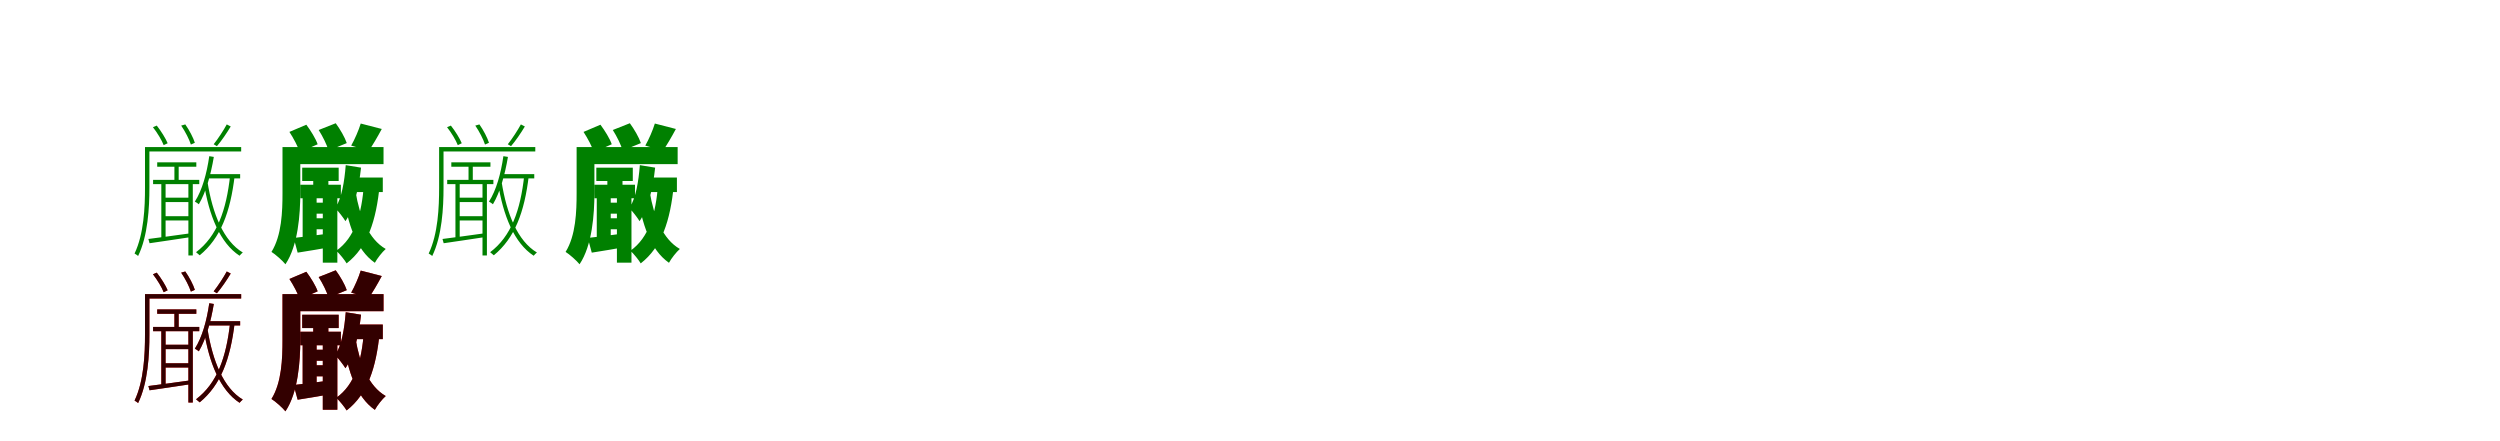<?xml version="1.0" encoding="UTF-8"?>
<svg width="1700" height="300" xmlns="http://www.w3.org/2000/svg">
<rect width="100%" height="100%" fill="white"/>
<g fill="green" transform="translate(100 100) scale(0.1 -0.1)"><path d="M0.0 0.0V-30.0H640.0V0.0ZM69.0 -104.0V-134.0H335.0V-104.0ZM408.0 -184.0V-213.0H633.0V-184.0ZM115.0 -344.0V-374.0H296.0V-344.0ZM115.0 -470.0V-499.0H296.0V-470.0ZM41.0 -223.0V-252.0H355.0V-223.0ZM-14.0 0.0V-276.0C-14.0 -408.0 -21.0 -590.0 -85.0 -724.0C-79.0 -728.0 -66.0 -735.0 -61.0 -741.0C6.0 -604.0 16.0 -412.0 16.0 -276.0V0.0ZM542.0 154.0C521.0 115.0 482.0 55.0 453.0 19.0L475.0 6.0C506.0 42.0 542.0 95.0 569.0 140.0ZM40.0 135.0C69.0 98.0 100.0 47.0 113.0 13.0L140.0 26.0C127.0 58.0 96.0 108.0 66.0 146.0ZM232.0 146.0C260.0 105.0 287.0 52.0 298.0 17.0L325.0 29.0C315.0 62.0 287.0 116.0 260.0 154.0ZM186.0 -119.0V-239.0H215.0V-119.0ZM97.0 -233.0V-630.0H126.0V-233.0ZM281.0 -230.0V-737.0H311.0V-230.0ZM9.0 -625.0 17.0 -654.0C97.0 -642.0 197.0 -628.0 299.0 -612.0L298.0 -586.0C189.0 -601.0 83.0 -616.0 9.0 -625.0ZM423.0 -62.0C406.0 -180.0 375.0 -293.0 325.0 -371.0C333.0 -375.0 347.0 -384.0 352.0 -389.0C400.0 -308.0 433.0 -191.0 454.0 -67.0ZM565.0 -192.0C539.0 -431.0 476.0 -607.0 333.0 -715.0C340.0 -720.0 353.0 -731.0 358.0 -736.0C500.0 -619.0 566.0 -445.0 596.0 -194.0ZM411.0 -237.0 386.0 -242.0C421.0 -466.0 497.0 -653.0 629.0 -739.0C635.0 -732.0 644.0 -722.0 651.0 -717.0C520.0 -639.0 445.0 -453.0 411.0 -237.0Z"/></g>
<g fill="green" transform="translate(200 100) scale(0.1 -0.1)"><path d="M0.0 0.0V-116.0H608.0V0.0ZM55.0 -140.0V-231.0H303.0V-140.0ZM373.0 -207.0V-306.0H603.0V-207.0ZM100.0 -378.0V-453.0H258.0V-378.0ZM100.0 -484.0V-559.0H258.0V-484.0ZM43.0 -256.0V-348.0H318.0V-256.0ZM-79.0 0.0V-312.0C-79.0 -437.0 -84.0 -601.0 -154.0 -713.0C-129.0 -728.0 -78.0 -773.0 -59.0 -797.0C27.0 -669.0 42.0 -457.0 42.0 -312.0V0.0ZM453.0 160.0C439.0 114.0 412.0 52.0 388.0 10.0L508.0 -25.0C533.0 11.0 565.0 65.0 596.0 123.0ZM-32.0 103.0C-4.0 60.0 27.0 2.0 38.0 -35.0L160.0 19.0C147.0 57.0 113.0 112.0 83.0 152.0ZM167.0 116.0C195.0 72.0 224.0 13.0 234.0 -24.0L358.0 27.0C345.0 66.0 313.0 121.0 283.0 162.0ZM130.0 -188.0V-319.0H233.0V-188.0ZM58.0 -319.0V-661.0H153.0V-319.0ZM195.0 -286.0V-786.0H294.0V-286.0ZM-3.0 -618.0 24.0 -718.0C96.0 -707.0 183.0 -692.0 267.0 -677.0L261.0 -585.0C163.0 -598.0 66.0 -611.0 -3.0 -618.0ZM351.0 -123.0C342.0 -236.0 324.0 -346.0 280.0 -416.0C301.0 -436.0 336.0 -482.0 349.0 -504.0C409.0 -416.0 440.0 -279.0 455.0 -140.0ZM475.0 -250.0C460.0 -456.0 413.0 -615.0 287.0 -705.0C309.0 -725.0 345.0 -770.0 357.0 -791.0C500.0 -680.0 558.0 -501.0 582.0 -258.0ZM418.0 -304.0 334.0 -318.0C365.0 -523.0 422.0 -698.0 549.0 -787.0C565.0 -757.0 599.0 -714.0 623.0 -693.0C506.0 -626.0 446.0 -473.0 418.0 -304.0Z"/></g>
<g fill="green" transform="translate(300 100) scale(0.1 -0.1)"><path d="M0.0 0.0V-30.0H640.0V0.0ZM69.0 -104.0V-134.0H335.0V-104.0ZM408.0 -184.0V-213.0H633.0V-184.0ZM115.0 -344.0V-374.0H296.0V-344.0ZM115.0 -470.0V-499.0H296.0V-470.0ZM41.0 -223.0V-252.0H355.0V-223.0ZM-14.0 0.0V-276.0C-14.0 -408.0 -21.0 -590.0 -85.0 -724.0C-79.0 -728.0 -66.0 -735.0 -61.0 -741.0C6.0 -604.0 16.0 -412.0 16.0 -276.0V0.0ZM542.0 154.0C521.0 115.0 482.0 55.0 453.0 19.0L475.0 6.0C506.0 42.0 542.0 95.0 569.0 140.0ZM40.0 135.0C69.0 98.0 100.0 47.0 113.0 13.0L140.0 26.0C127.0 58.0 96.0 108.0 66.0 146.0ZM232.0 146.0C260.0 105.0 287.0 52.0 298.0 17.0L325.0 29.0C315.0 62.0 287.0 116.0 260.0 154.0ZM186.0 -119.0V-239.0H215.0V-119.0ZM97.0 -233.0V-630.0H126.0V-233.0ZM281.0 -230.0V-737.0H311.0V-230.0ZM9.0 -625.0 17.0 -654.0C97.0 -642.0 197.0 -628.0 299.0 -612.0L298.0 -586.0C189.0 -601.0 83.0 -616.0 9.0 -625.0ZM423.0 -62.0C406.0 -180.0 375.0 -293.0 325.0 -371.0C333.0 -375.0 347.0 -384.0 352.0 -389.0C400.0 -308.0 433.0 -191.0 454.0 -67.0ZM565.0 -192.0C539.0 -431.0 476.0 -607.0 333.0 -715.0C340.0 -720.0 353.0 -731.0 358.0 -736.0C500.0 -619.0 566.0 -445.0 596.0 -194.0ZM411.0 -237.0 386.0 -242.0C421.0 -466.0 497.0 -653.0 629.0 -739.0C635.0 -732.0 644.0 -722.0 651.0 -717.0C520.0 -639.0 445.0 -453.0 411.0 -237.0Z"/></g>
<g fill="green" transform="translate(400 100) scale(0.1 -0.1)"><path d="M0.0 0.0V-116.0H608.0V0.0ZM55.0 -140.0V-231.0H303.0V-140.0ZM373.0 -207.0V-306.0H603.0V-207.0ZM100.0 -378.0V-453.0H258.0V-378.0ZM100.0 -484.0V-559.0H258.0V-484.0ZM43.0 -256.0V-348.0H318.0V-256.0ZM-79.0 0.0V-312.0C-79.0 -437.0 -84.0 -601.0 -154.0 -713.0C-129.0 -728.0 -78.0 -773.0 -59.0 -797.0C27.0 -669.0 42.0 -457.0 42.0 -312.0V0.0ZM453.0 160.0C439.0 114.0 412.0 52.0 388.0 10.0L508.0 -25.0C533.0 11.0 565.0 65.0 596.0 123.0ZM-32.0 103.0C-4.0 60.0 27.0 2.0 38.0 -35.0L160.0 19.0C147.0 57.0 113.0 112.0 83.0 152.0ZM167.0 116.0C195.0 72.0 224.0 13.0 234.0 -24.0L358.0 27.0C345.0 66.0 313.0 121.0 283.0 162.0ZM130.0 -188.0V-319.0H233.0V-188.0ZM58.0 -319.0V-661.0H153.0V-319.0ZM195.0 -286.0V-786.0H294.0V-286.0ZM-3.0 -618.0 24.0 -718.0C96.0 -707.0 183.0 -692.0 267.0 -677.0L261.0 -585.0C163.0 -598.0 66.0 -611.0 -3.0 -618.0ZM351.0 -123.0C342.0 -236.0 324.0 -346.0 280.0 -416.0C301.0 -436.0 336.0 -482.0 349.0 -504.0C409.0 -416.0 440.0 -279.0 455.0 -140.0ZM475.0 -250.0C460.0 -456.0 413.0 -615.0 287.0 -705.0C309.0 -725.0 345.0 -770.0 357.0 -791.0C500.0 -680.0 558.0 -501.0 582.0 -258.0ZM418.0 -304.0 334.0 -318.0C365.0 -523.0 422.0 -698.0 549.0 -787.0C565.0 -757.0 599.0 -714.0 623.0 -693.0C506.0 -626.0 446.0 -473.0 418.0 -304.0Z"/></g>
<g fill="red" transform="translate(100 200) scale(0.1 -0.1)"><path d="M0.0 0.0V-30.0H640.0V0.0ZM69.0 -104.0V-134.0H335.0V-104.0ZM408.0 -184.0V-213.0H633.0V-184.0ZM115.0 -344.0V-374.0H296.0V-344.0ZM115.0 -470.0V-499.0H296.0V-470.0ZM41.0 -223.0V-252.0H355.0V-223.0ZM-14.0 0.0V-276.0C-14.0 -408.0 -21.0 -590.0 -85.0 -724.0C-79.0 -728.0 -66.0 -735.0 -61.0 -741.0C6.0 -604.0 16.0 -412.0 16.0 -276.0V0.0ZM542.0 154.0C521.0 115.0 482.0 55.0 453.0 19.0L475.0 6.0C506.0 42.0 542.0 95.0 569.0 140.0ZM40.0 135.0C69.0 98.0 100.0 47.0 113.0 13.0L140.0 26.0C127.0 58.0 96.0 108.0 66.0 146.0ZM232.0 146.0C260.0 105.0 287.0 52.0 298.0 17.0L325.0 29.0C315.0 62.0 287.0 116.0 260.0 154.0ZM186.0 -119.0V-239.0H215.0V-119.0ZM97.0 -233.0V-630.0H126.0V-233.0ZM281.0 -230.0V-737.0H311.0V-230.0ZM9.0 -625.0 17.0 -654.0C97.0 -642.0 197.0 -628.0 299.0 -612.0L298.0 -586.0C189.0 -601.0 83.0 -616.0 9.0 -625.0ZM423.0 -62.0C406.0 -180.0 375.0 -293.0 325.0 -371.0C333.0 -375.0 347.0 -384.0 352.0 -389.0C400.0 -308.0 433.0 -191.0 454.0 -67.0ZM565.0 -192.0C539.0 -431.0 476.0 -607.0 333.0 -715.0C340.0 -720.0 353.0 -731.0 358.0 -736.0C500.0 -619.0 566.0 -445.0 596.0 -194.0ZM411.0 -237.0 386.0 -242.0C421.0 -466.0 497.0 -653.0 629.0 -739.0C635.0 -732.0 644.0 -722.0 651.0 -717.0C520.0 -639.0 445.0 -453.0 411.0 -237.0Z"/></g>
<g fill="black" opacity=".8" transform="translate(100 200) scale(0.1 -0.1)"><path d="M0.0 0.0V-30.0H640.0V0.0ZM69.0 -104.0V-134.0H335.0V-104.0ZM408.0 -184.0V-213.0H633.0V-184.0ZM115.0 -344.0V-374.0H296.0V-344.0ZM115.0 -470.0V-499.0H296.0V-470.0ZM41.0 -223.0V-252.0H355.0V-223.0ZM-14.0 0.0V-276.0C-14.0 -408.0 -21.0 -590.0 -85.0 -724.0C-79.0 -728.0 -66.0 -735.0 -61.0 -741.0C6.0 -604.0 16.0 -412.0 16.0 -276.0V0.0ZM542.0 154.0C521.0 115.0 482.0 55.0 453.0 19.0L475.0 6.0C506.0 42.0 542.0 95.0 569.0 140.0ZM40.0 135.0C69.0 98.0 100.0 47.0 113.0 13.0L140.0 26.0C127.0 58.0 96.0 108.0 66.0 146.0ZM232.0 146.0C260.0 105.0 287.0 52.0 298.0 17.0L325.0 29.0C315.0 62.0 287.0 116.0 260.0 154.0ZM186.0 -119.0V-239.0H215.0V-119.0ZM97.0 -233.0V-630.0H126.0V-233.0ZM281.0 -230.0V-737.0H311.0V-230.0ZM9.0 -625.0 17.0 -654.0C97.0 -642.0 197.0 -628.0 299.0 -612.0L298.0 -586.0C189.0 -601.0 83.0 -616.0 9.0 -625.0ZM423.0 -62.0C406.0 -180.0 375.0 -293.0 325.0 -371.0C333.0 -375.0 347.0 -384.0 352.0 -389.0C400.0 -308.0 433.0 -191.0 454.0 -67.0ZM565.0 -192.0C539.0 -431.0 476.0 -607.0 333.0 -715.0C340.0 -720.0 353.0 -731.0 358.0 -736.0C500.0 -619.0 566.0 -445.0 596.0 -194.0ZM411.0 -237.0 386.0 -242.0C421.0 -466.0 497.0 -653.0 629.0 -739.0C635.0 -732.0 644.0 -722.0 651.0 -717.0C520.0 -639.0 445.0 -453.0 411.0 -237.0Z"/></g>
<g fill="red" transform="translate(200 200) scale(0.1 -0.1)"><path d="M0.0 0.0V-116.0H608.0V0.0ZM55.0 -140.0V-231.0H303.0V-140.0ZM373.0 -207.0V-306.0H603.0V-207.0ZM100.0 -378.0V-453.0H258.0V-378.0ZM100.0 -484.0V-559.0H258.0V-484.0ZM43.0 -256.0V-348.0H318.0V-256.0ZM-79.0 0.0V-312.0C-79.0 -437.0 -84.0 -601.0 -154.0 -713.0C-129.0 -728.0 -78.0 -773.0 -59.0 -797.0C27.0 -669.0 42.0 -457.0 42.0 -312.0V0.0ZM453.0 160.0C439.0 114.0 412.0 52.0 388.0 10.0L508.0 -25.0C533.0 11.0 565.0 65.0 596.0 123.0ZM-32.0 103.0C-4.0 60.0 27.0 2.0 38.0 -35.0L160.0 19.0C147.0 57.0 113.0 112.0 83.0 152.0ZM167.0 116.0C195.0 72.0 224.0 13.0 234.0 -24.0L358.0 27.0C345.0 66.0 313.0 121.0 283.0 162.0ZM130.0 -188.0V-319.0H233.0V-188.0ZM58.0 -319.0V-661.0H153.0V-319.0ZM195.0 -286.0V-786.0H294.0V-286.0ZM-3.0 -618.0 24.0 -718.0C96.0 -707.0 183.0 -692.0 267.0 -677.0L261.0 -585.0C163.0 -598.0 66.0 -611.0 -3.0 -618.0ZM351.0 -123.0C342.0 -236.0 324.0 -346.0 280.0 -416.0C301.0 -436.0 336.0 -482.0 349.0 -504.0C409.0 -416.0 440.0 -279.0 455.0 -140.0ZM475.0 -250.0C460.0 -456.0 413.0 -615.0 287.0 -705.0C309.0 -725.0 345.0 -770.0 357.0 -791.0C500.0 -680.0 558.0 -501.0 582.0 -258.0ZM418.0 -304.0 334.0 -318.0C365.0 -523.0 422.0 -698.0 549.0 -787.0C565.0 -757.0 599.0 -714.0 623.0 -693.0C506.0 -626.0 446.0 -473.0 418.0 -304.0Z"/></g>
<g fill="black" opacity=".8" transform="translate(200 200) scale(0.1 -0.1)"><path d="M0.0 0.0V-116.0H608.0V0.0ZM55.0 -140.0V-231.0H303.0V-140.0ZM373.0 -207.0V-306.0H603.0V-207.0ZM100.0 -378.0V-453.0H258.0V-378.0ZM100.0 -484.0V-559.0H258.0V-484.0ZM43.0 -256.0V-348.0H318.0V-256.0ZM-79.0 0.0V-312.0C-79.0 -437.0 -84.0 -601.0 -154.0 -713.0C-129.0 -728.0 -78.0 -773.0 -59.0 -797.0C27.0 -669.0 42.0 -457.0 42.0 -312.0V0.0ZM453.0 160.0C439.0 114.0 412.0 52.0 388.0 10.0L508.0 -25.0C533.0 11.0 565.0 65.0 596.0 123.0ZM-32.0 103.0C-4.0 60.0 27.0 2.0 38.0 -35.0L160.0 19.0C147.0 57.0 113.0 112.0 83.0 152.0ZM167.0 116.0C195.0 72.0 224.0 13.0 234.0 -24.0L358.0 27.0C345.0 66.0 313.0 121.0 283.0 162.0ZM130.0 -188.0V-319.0H233.0V-188.0ZM58.0 -319.0V-661.0H153.0V-319.0ZM195.0 -286.0V-786.0H294.0V-286.0ZM-3.0 -618.0 24.0 -718.0C96.0 -707.0 183.0 -692.0 267.0 -677.0L261.0 -585.0C163.0 -598.0 66.0 -611.0 -3.0 -618.0ZM351.0 -123.0C342.0 -236.0 324.0 -346.0 280.0 -416.0C301.0 -436.0 336.0 -482.0 349.0 -504.0C409.0 -416.0 440.0 -279.0 455.0 -140.0ZM475.0 -250.0C460.0 -456.0 413.0 -615.0 287.0 -705.0C309.0 -725.0 345.0 -770.0 357.0 -791.0C500.0 -680.0 558.0 -501.0 582.0 -258.0ZM418.0 -304.0 334.0 -318.0C365.0 -523.0 422.0 -698.0 549.0 -787.0C565.0 -757.0 599.0 -714.0 623.0 -693.0C506.0 -626.0 446.0 -473.0 418.0 -304.0Z"/></g>
</svg>
